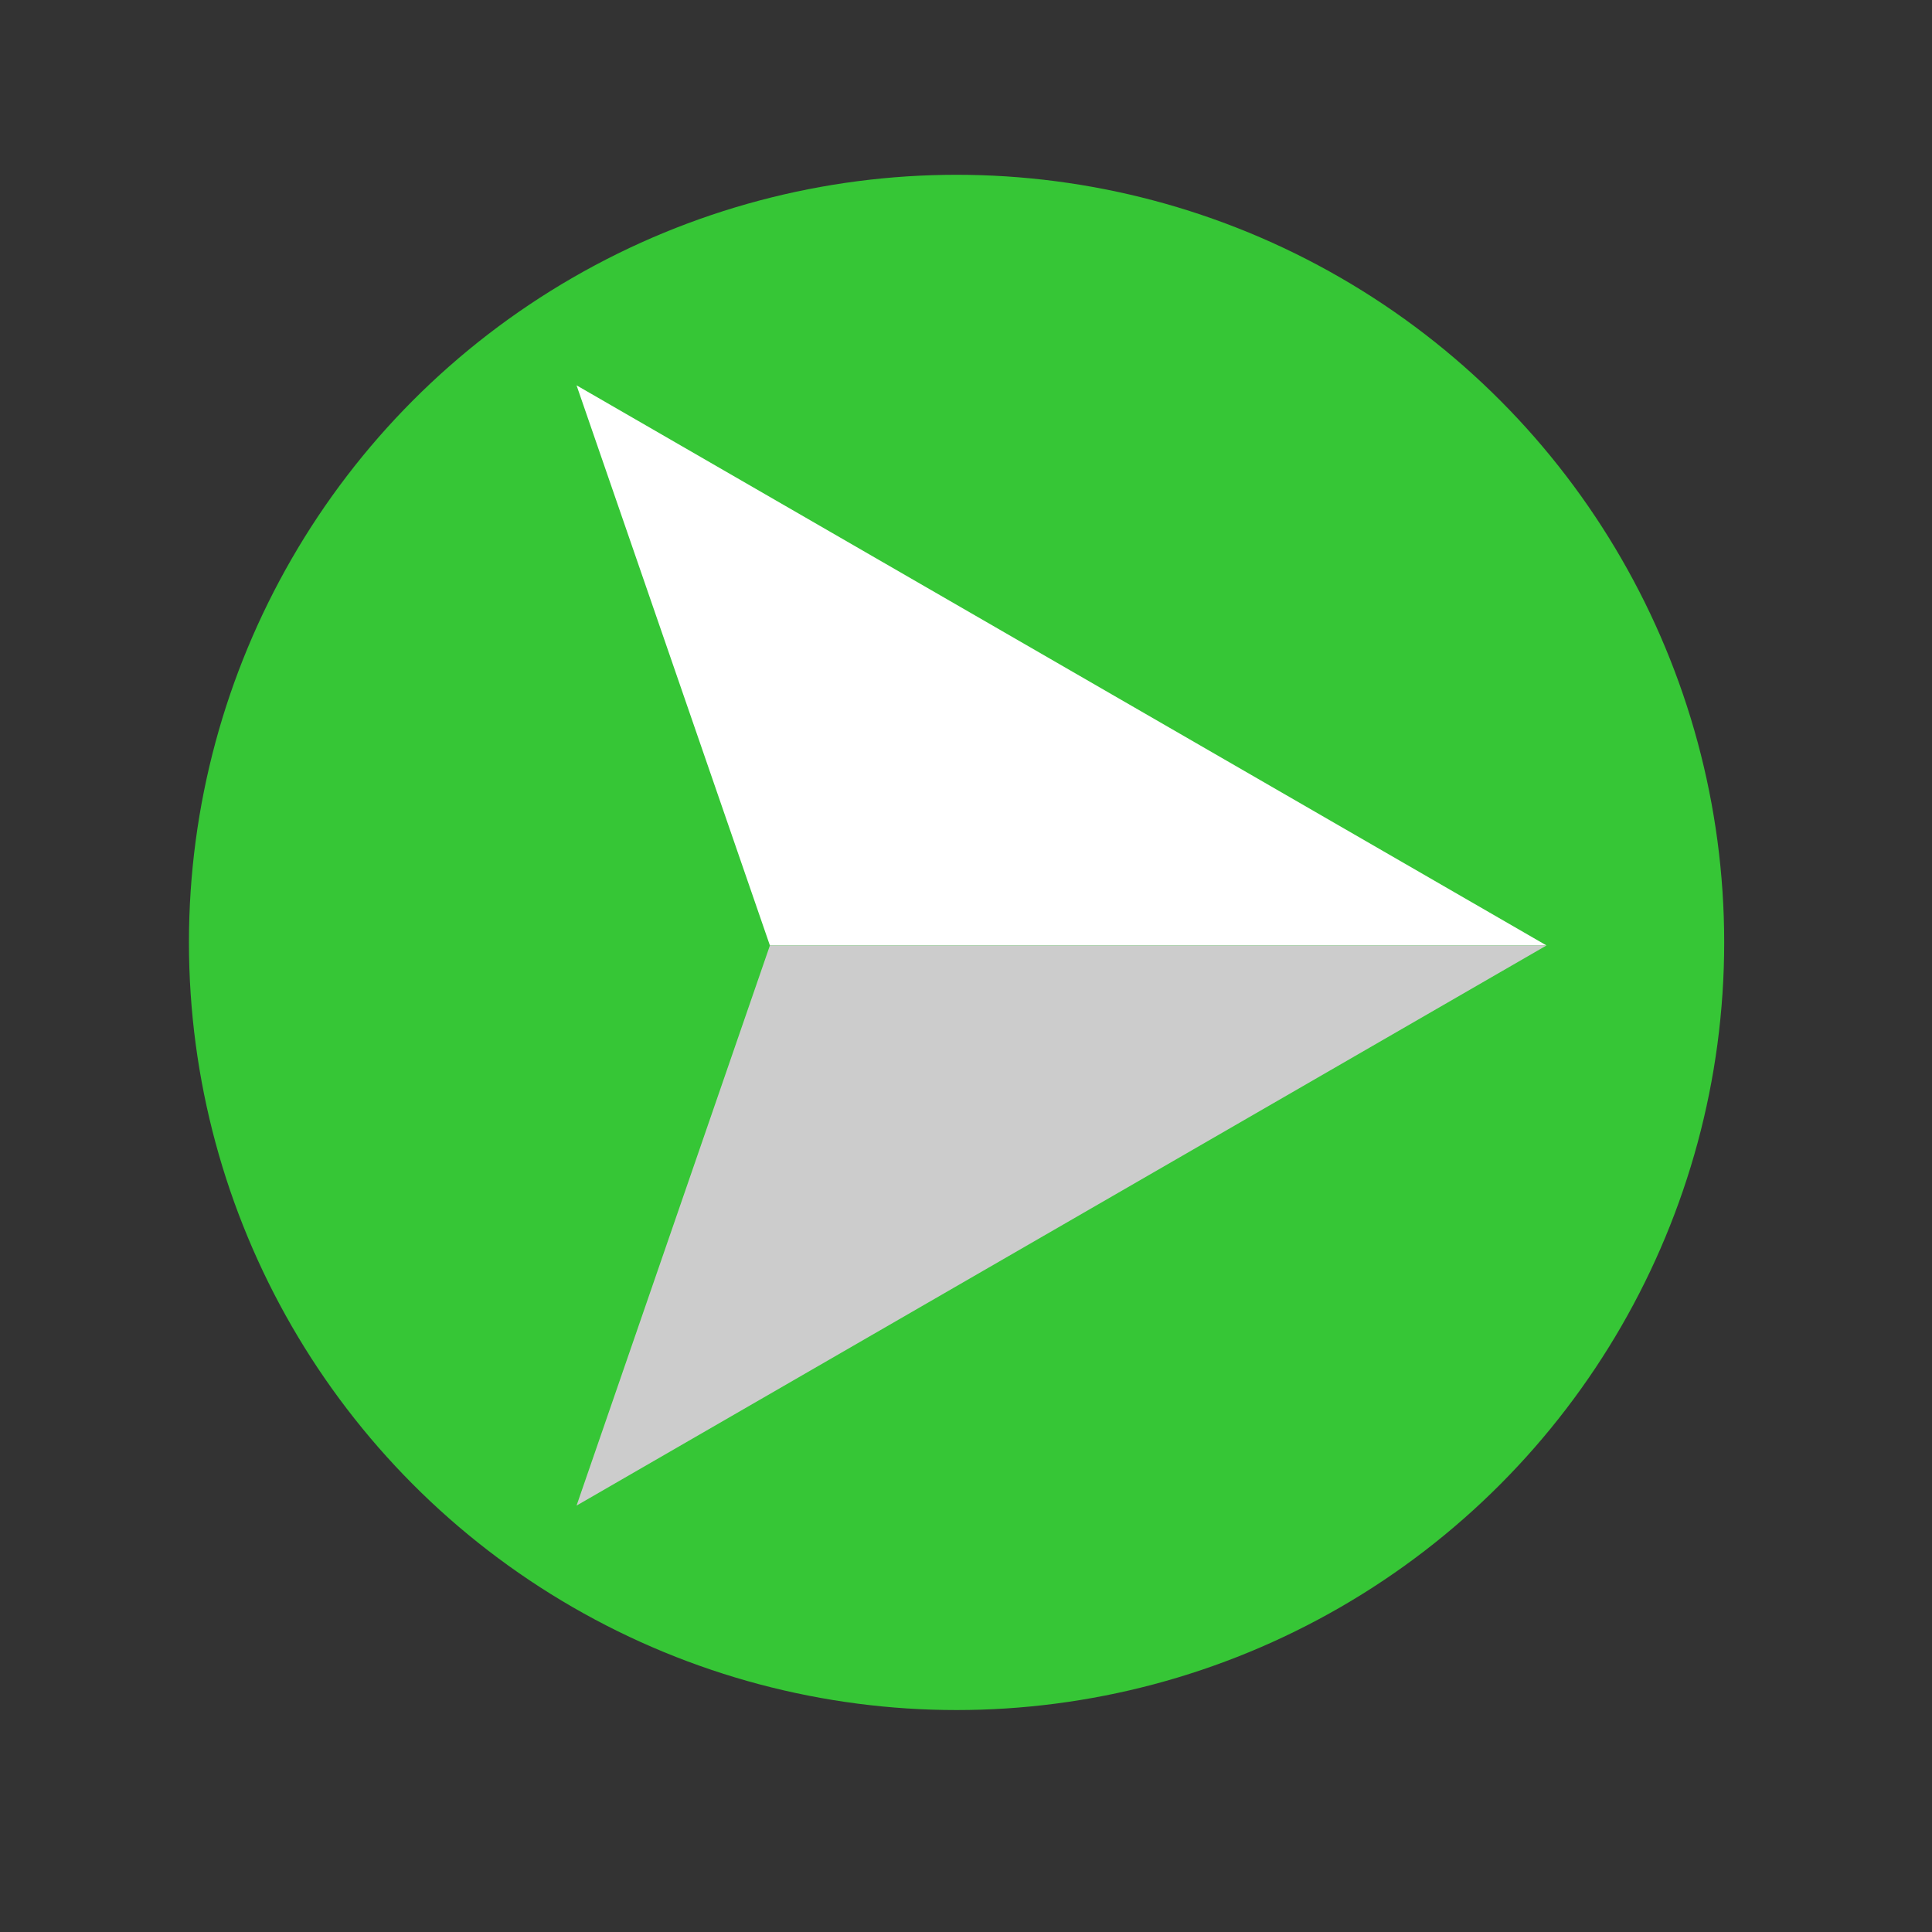<?xml version="1.0" encoding="UTF-8" standalone="no"?>
<svg
   xmlns:dc="http://purl.org/dc/elements/1.1/"
   xmlns:cc="http://creativecommons.org/ns#"
   xmlns:rdf="http://www.w3.org/1999/02/22-rdf-syntax-ns#"
   xmlns:svg="http://www.w3.org/2000/svg"
   xmlns="http://www.w3.org/2000/svg"
   xmlns:sodipodi="http://sodipodi.sourceforge.net/DTD/sodipodi-0.dtd"
   xmlns:inkscape="http://www.inkscape.org/namespaces/inkscape"
   width="48"
   height="48"
   viewBox="0 0 12.7 12.7"
   version="1.1"
   id="svg8"
   inkscape:version="1.0.1 (3bc2e813f5, 2020-09-07)"
   sodipodi:docname="send-button.svg">
  <rect x="0" y="0" width="12.7" height="12.7" fill="#333333" stroke="none"/>
  <defs
     id="defs2" />
  <g
     inkscape:label="Layer 1"
     inkscape:groupmode="layer"
     id="layer1">
    <circle
       style="fill: #36c636;
  fill-opacity: 1;
  stroke-linecap: round;
  stroke-linejoin: round;
  stroke-width: 4.535;"
       id="path10"
       cx="6.288"
       cy="6.195"
       r="5.046" />
    <path
       style="
  fill: #ffffff;
  fill-opacity: 1;
  font-variation-settings: normal;
  opacity: 1;
  stop-opacity: 1;
  stroke: none;
  stroke-dasharray: none;
  stroke-dashoffset: 0;
  stroke-linecap: round;
  stroke-linejoin: round;
  stroke-miterlimit: 4;
  stroke-opacity: 1;
  stroke-width: 4.999;
  vector-effect: none;"
       d="M 3.79,2.533 C 5.915,3.76 10.378,6.337 10.166,6.215 H 5.061 Z"
       id="path853"
       sodipodi:nodetypes="cccc" />
    <path
       style="
  fill: #ccc;
  fill-opacity: 1;
  font-variation-settings: normal;
  opacity: 1;
  stop-opacity: 1;
  stroke: none;
  stroke-dasharray: none;
  stroke-dashoffset: 0;
  stroke-linecap: round;
  stroke-linejoin: round;
  stroke-miterlimit: 4;
  stroke-opacity: 1;
  stroke-width: 4.99;
  vector-effect: none;"
       d="M 3.79,9.897 10.166,6.215 H 5.061 Z"
       id="path853-3"
       sodipodi:nodetypes="cccc" />
  </g>
</svg>
